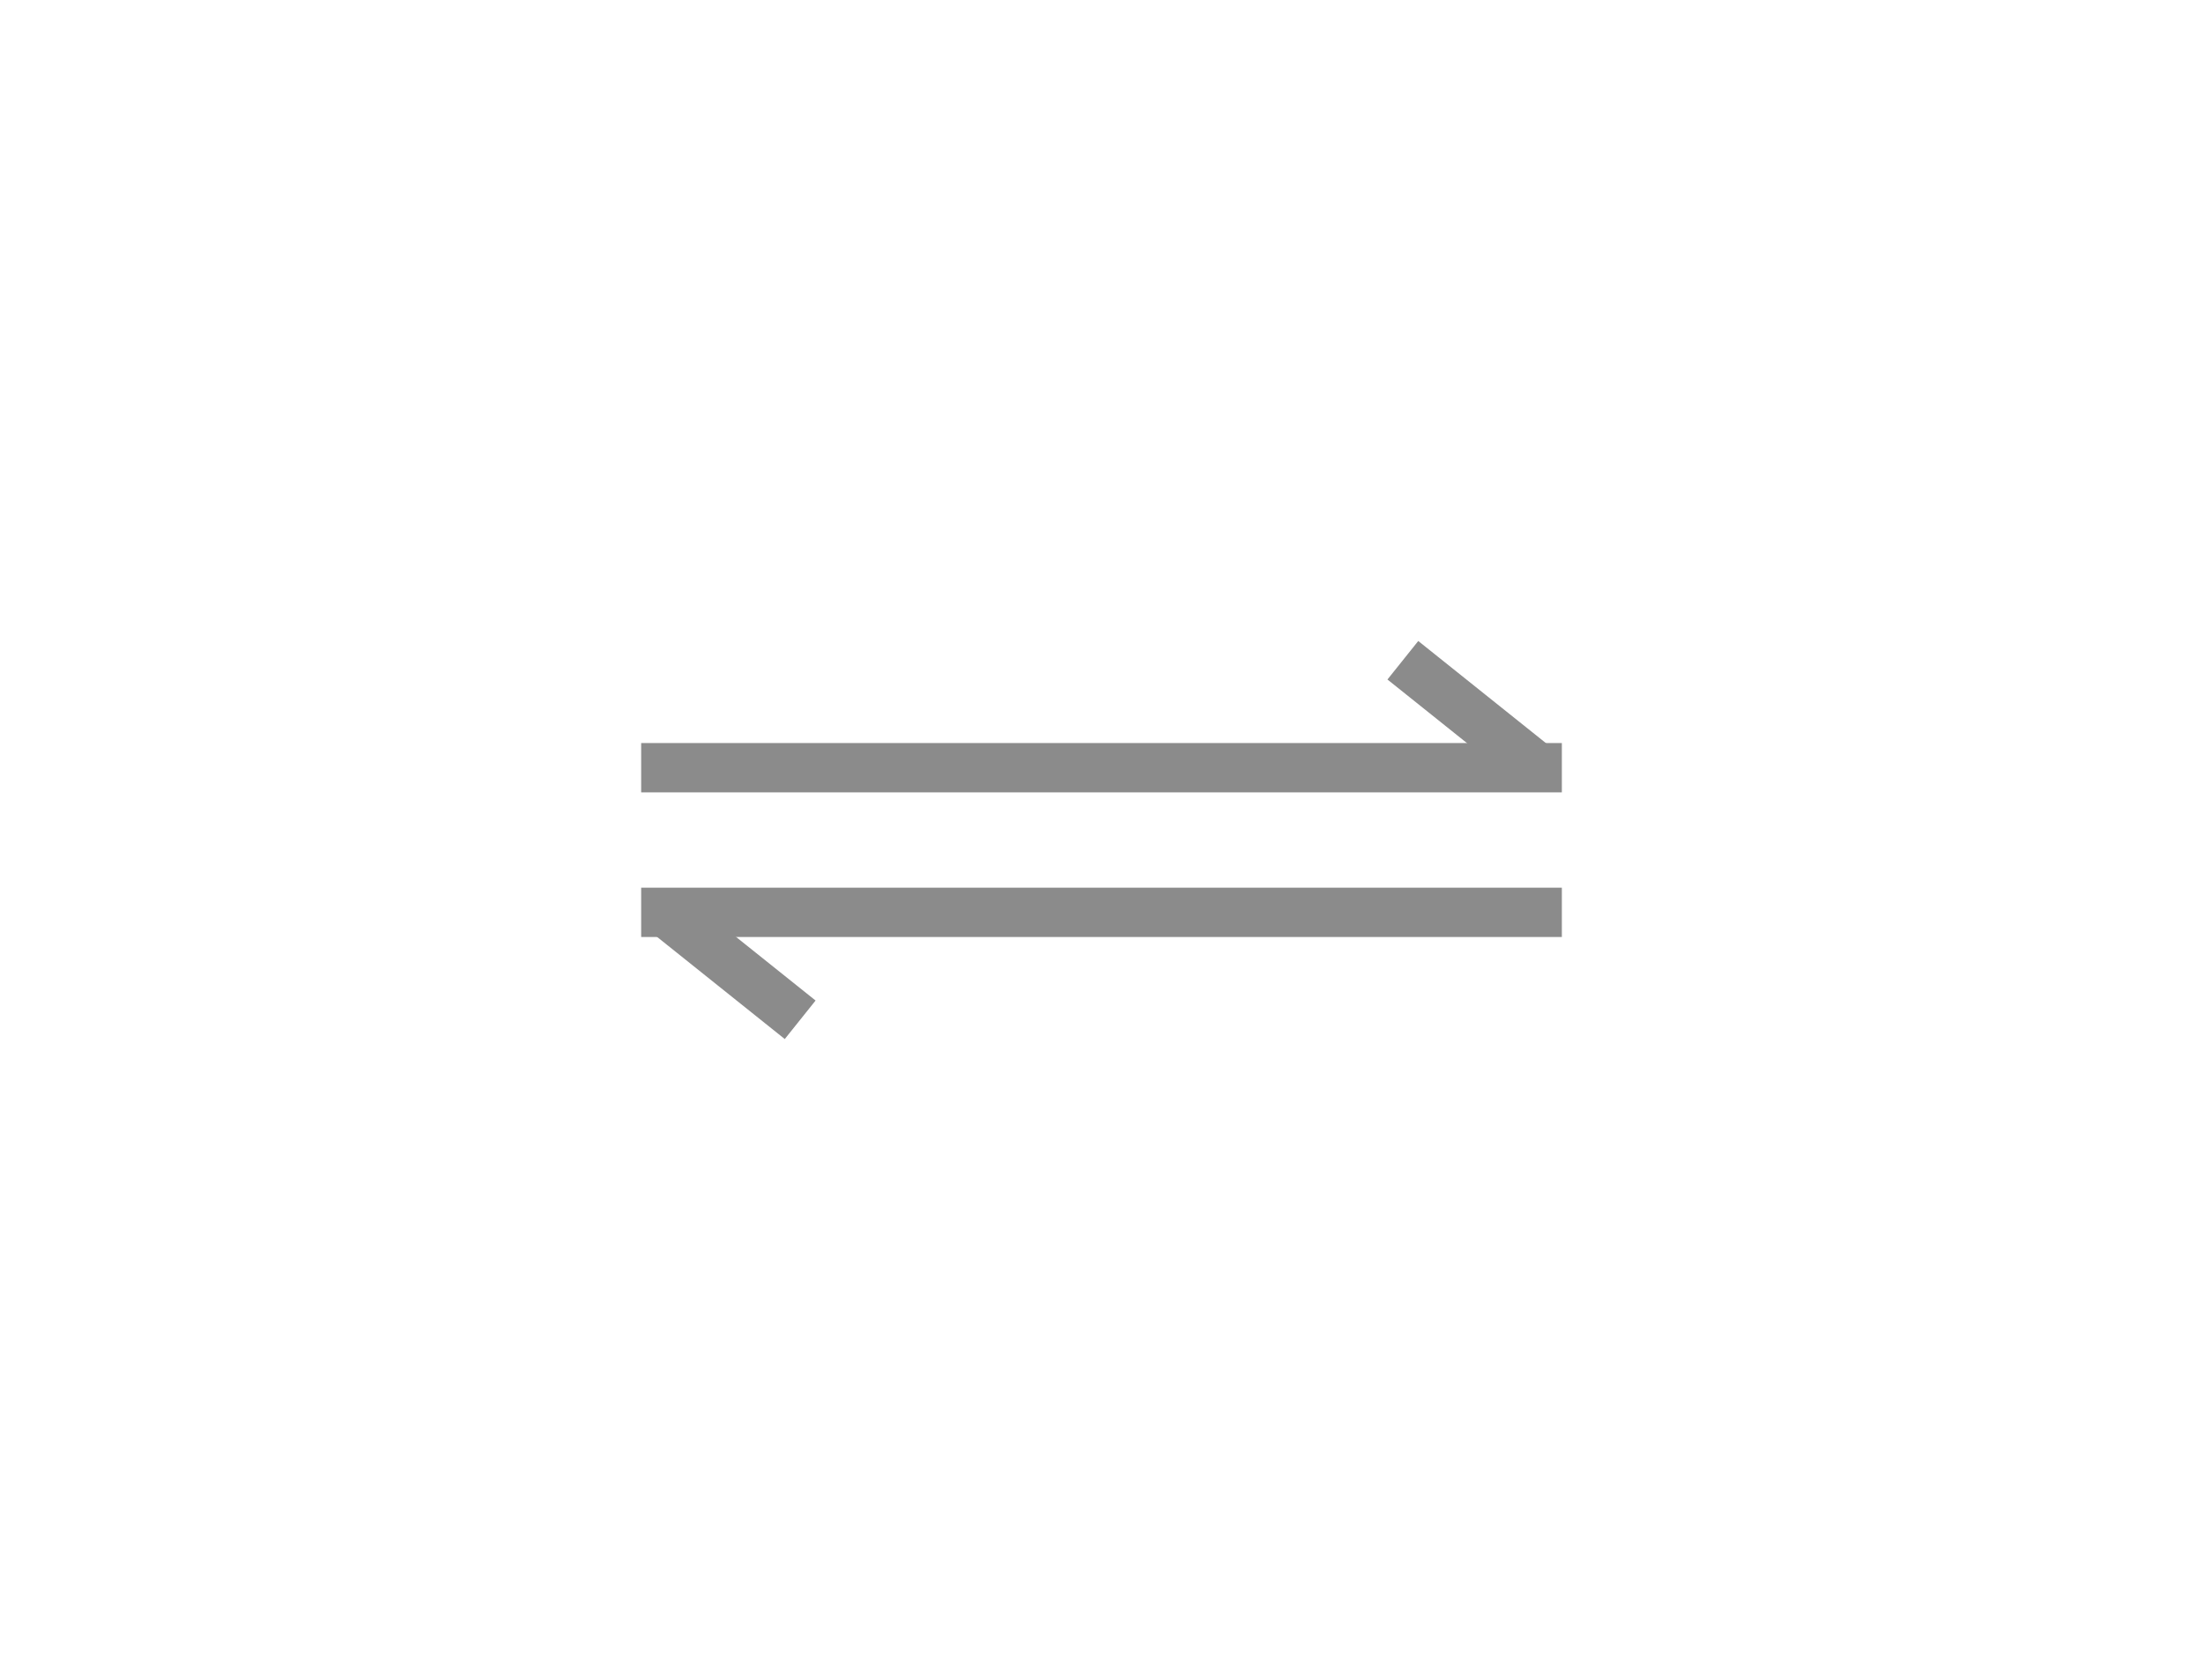 <?xml version="1.0" standalone="no"?><!-- Generator: Gravit.io --><svg xmlns="http://www.w3.org/2000/svg" xmlns:xlink="http://www.w3.org/1999/xlink" style="isolation:isolate" viewBox="894.002 294.893 133.995 102.214" width="133.995" height="102.214"><g><defs><filter id="nDk37MD3UqvWJOu5UqtrpVpJFv3j0gpf" x="-200%" y="-200%" width="400%" height="400%" filterUnits="objectBoundingBox" color-interpolation-filters="sRGB"><feGaussianBlur xmlns="http://www.w3.org/2000/svg" stdDeviation="0.429"/></filter></defs><g filter="url(#nDk37MD3UqvWJOu5UqtrpVpJFv3j0gpf)"><line x1="986.5" y1="340.8" x2="980.5" y2="336" vector-effect="non-scaling-stroke" stroke-width="3" stroke="rgb(139,139,139)" stroke-linejoin="miter" stroke-linecap="square" stroke-miterlimit="3"/></g><defs><filter id="i0dIRBQWkigH12dvW7LNcVlH5KSC6995" x="-200%" y="-200%" width="400%" height="400%" filterUnits="objectBoundingBox" color-interpolation-filters="sRGB"><feGaussianBlur xmlns="http://www.w3.org/2000/svg" stdDeviation="0.429"/></filter></defs><g filter="url(#i0dIRBQWkigH12dvW7LNcVlH5KSC6995)"><line x1="934.5" y1="341.6" x2="987.5" y2="341.6" vector-effect="non-scaling-stroke" stroke-width="3" stroke="rgb(139,139,139)" stroke-linejoin="miter" stroke-linecap="square" stroke-miterlimit="3"/></g><defs><filter id="fxiRqTNzO0JNbz6obsT7COHIuUdiPFtz" x="-200%" y="-200%" width="400%" height="400%" filterUnits="objectBoundingBox" color-interpolation-filters="sRGB"><feGaussianBlur xmlns="http://www.w3.org/2000/svg" stdDeviation="0.429"/></filter></defs><g filter="url(#fxiRqTNzO0JNbz6obsT7COHIuUdiPFtz)"><line x1="935.5" y1="351.2" x2="941.5" y2="356" vector-effect="non-scaling-stroke" stroke-width="3" stroke="rgb(139,139,139)" stroke-linejoin="miter" stroke-linecap="square" stroke-miterlimit="3"/></g><defs><filter id="rf88bRkOhk8rNPHk17fwa2Cqasjf3V4F" x="-200%" y="-200%" width="400%" height="400%" filterUnits="objectBoundingBox" color-interpolation-filters="sRGB"><feGaussianBlur xmlns="http://www.w3.org/2000/svg" stdDeviation="0.429"/></filter></defs><g filter="url(#rf88bRkOhk8rNPHk17fwa2Cqasjf3V4F)"><line x1="987.5" y1="350.4" x2="934.5" y2="350.4" vector-effect="non-scaling-stroke" stroke-width="3" stroke="rgb(139,139,139)" stroke-linejoin="miter" stroke-linecap="square" stroke-miterlimit="3"/></g></g></svg>